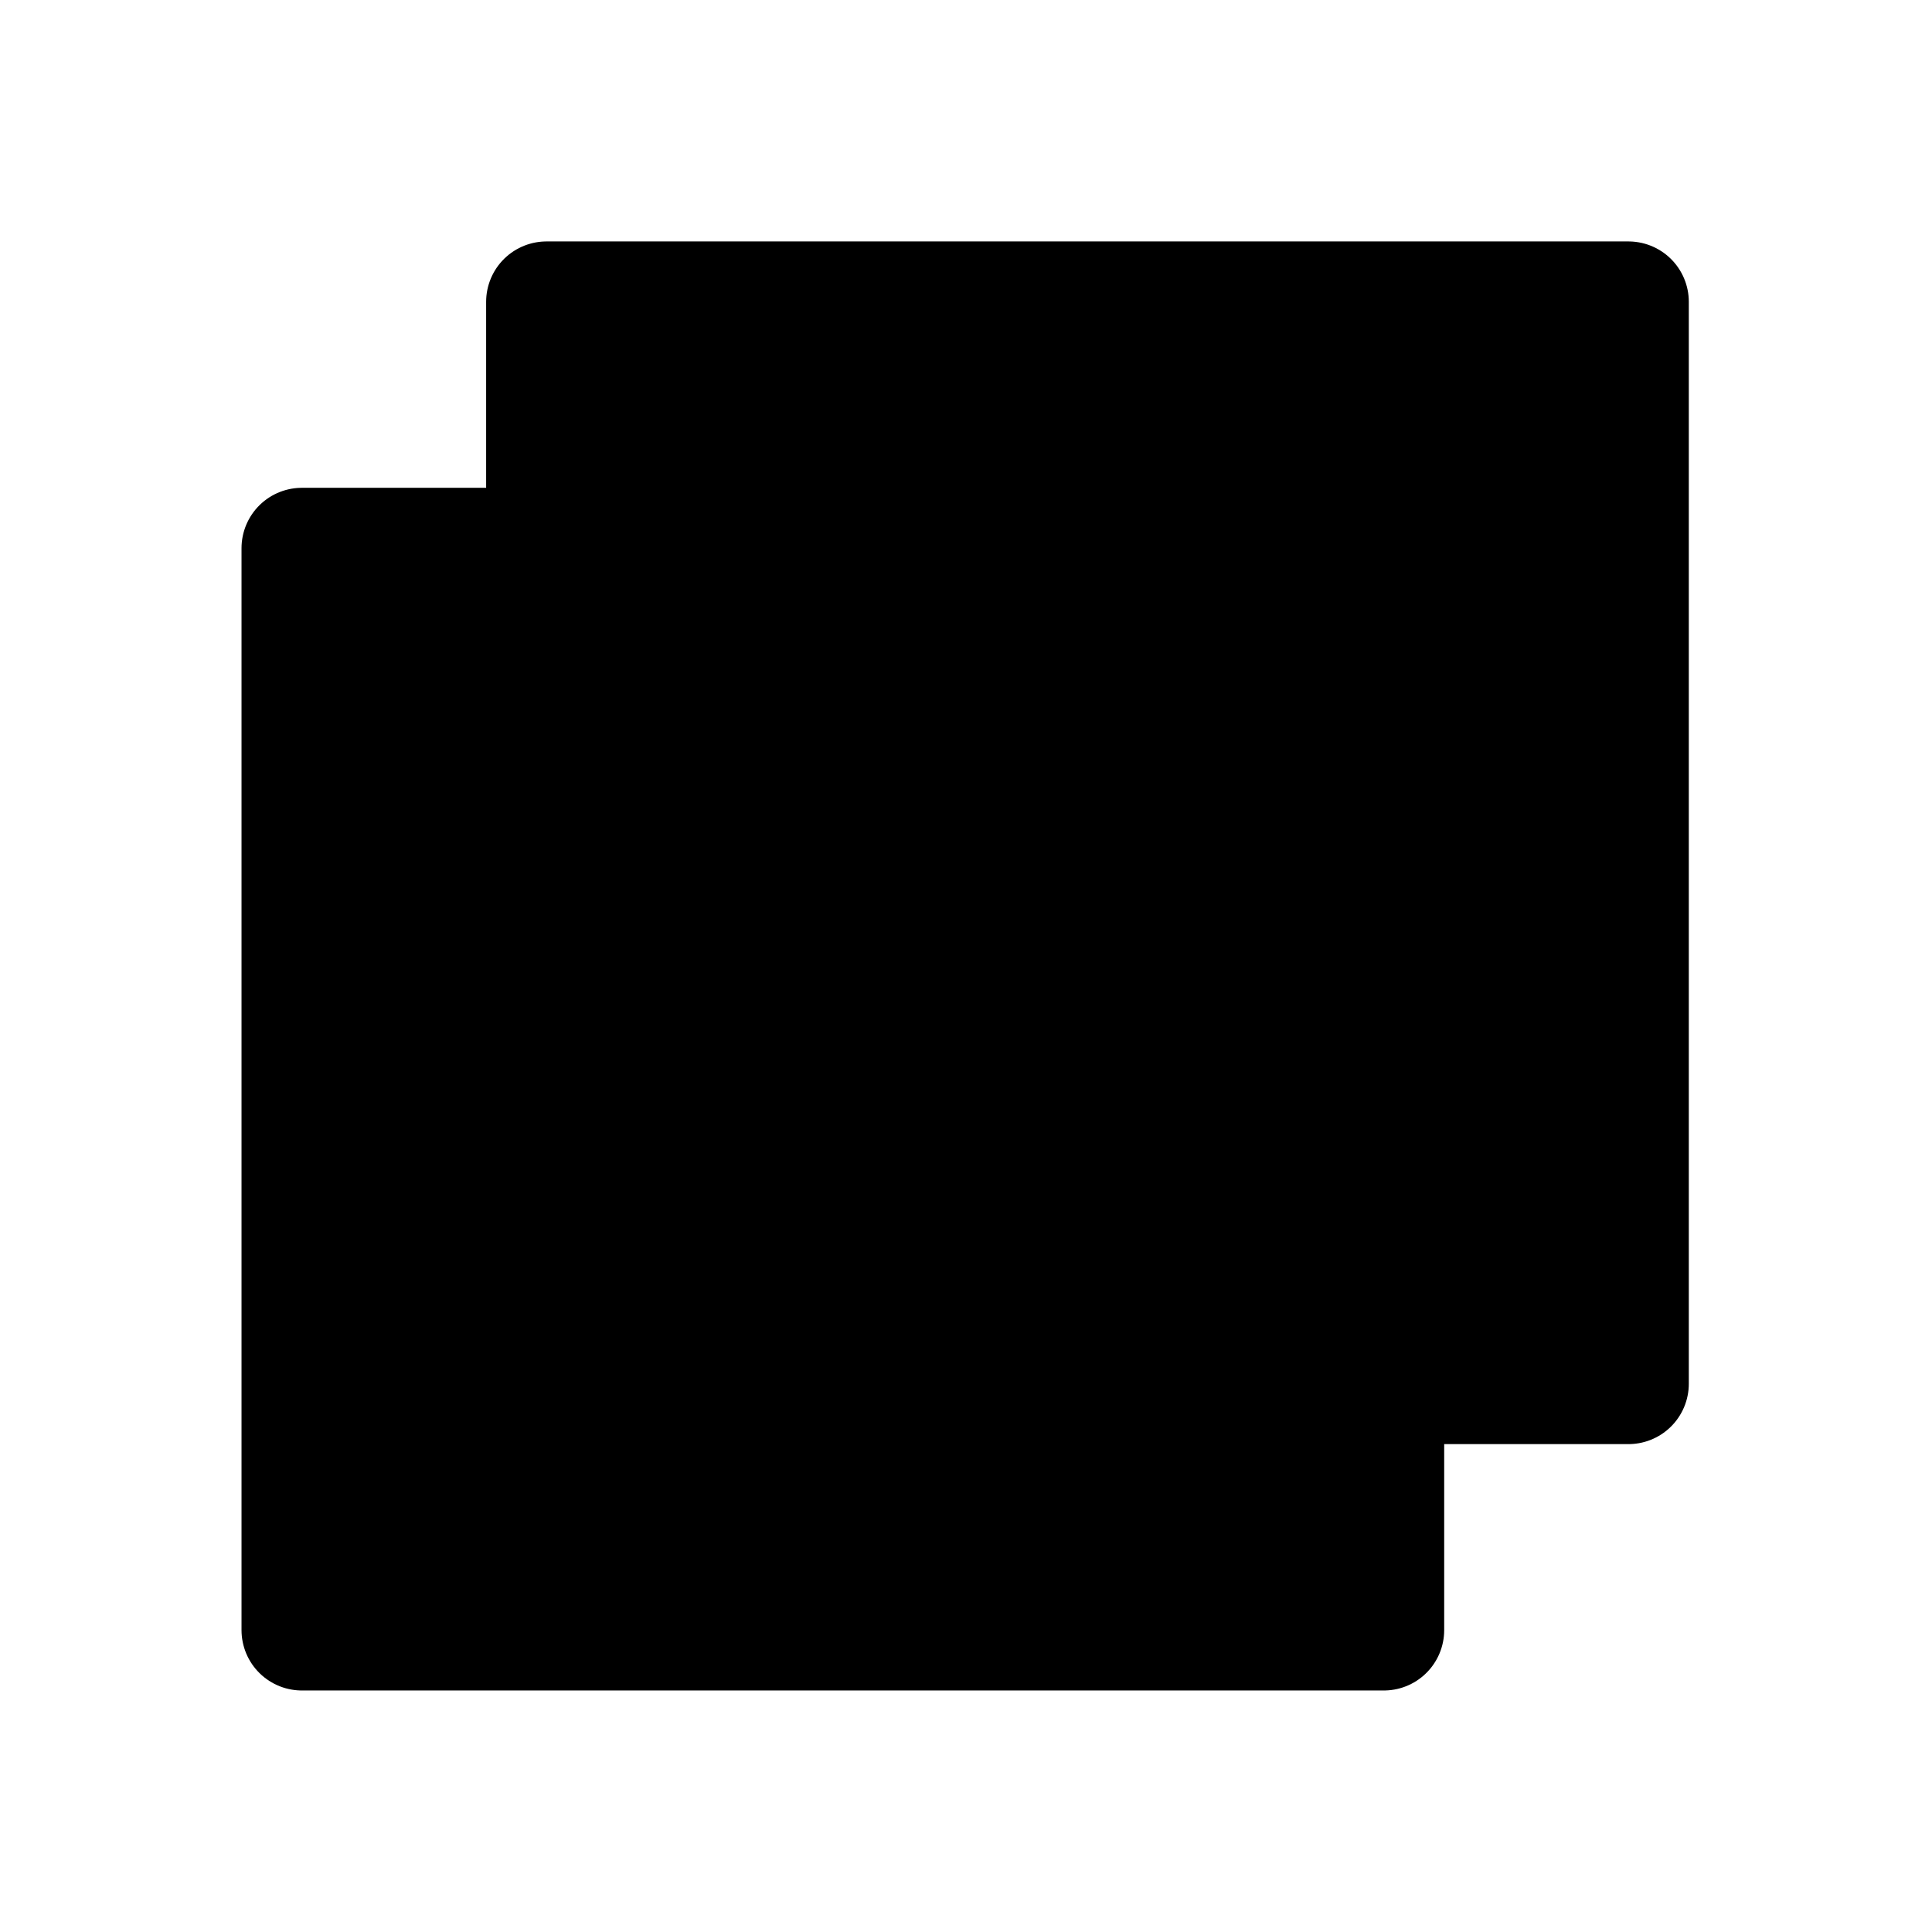<svg id="vector" xmlns="http://www.w3.org/2000/svg" width="192" height="192" viewBox="0 0 50.8 50.8"><path fill="#00000000" d="M7.938,14.414h28.448v28.448h-28.448z" stroke-linejoin="round" stroke-width="3.175" stroke="#000000" stroke-linecap="round" id="path_0"/><path fill="#00000000" d="M14.37,7.936h28.448v28.448h-28.448z" stroke-linejoin="round" stroke-width="3.175" stroke="#000000" stroke-linecap="round" id="path_1"/><path fill="#00000000" d="M20.617,30.552 L25.36,20.131 30.29,30.514" stroke-linejoin="round" stroke-width="1.587" stroke="#000000" stroke-linecap="round" id="path_2"/><path fill="#00000000" d="m23.119,25.621h4.631" stroke-linejoin="round" stroke-width="1.587" stroke="#000000" stroke-linecap="round" id="path_3"/><path fill="#00000000" d="m21.887,28.132h7.171" stroke-linejoin="round" stroke-width="1.587" stroke="#000000" stroke-linecap="round" id="path_4"/></svg>